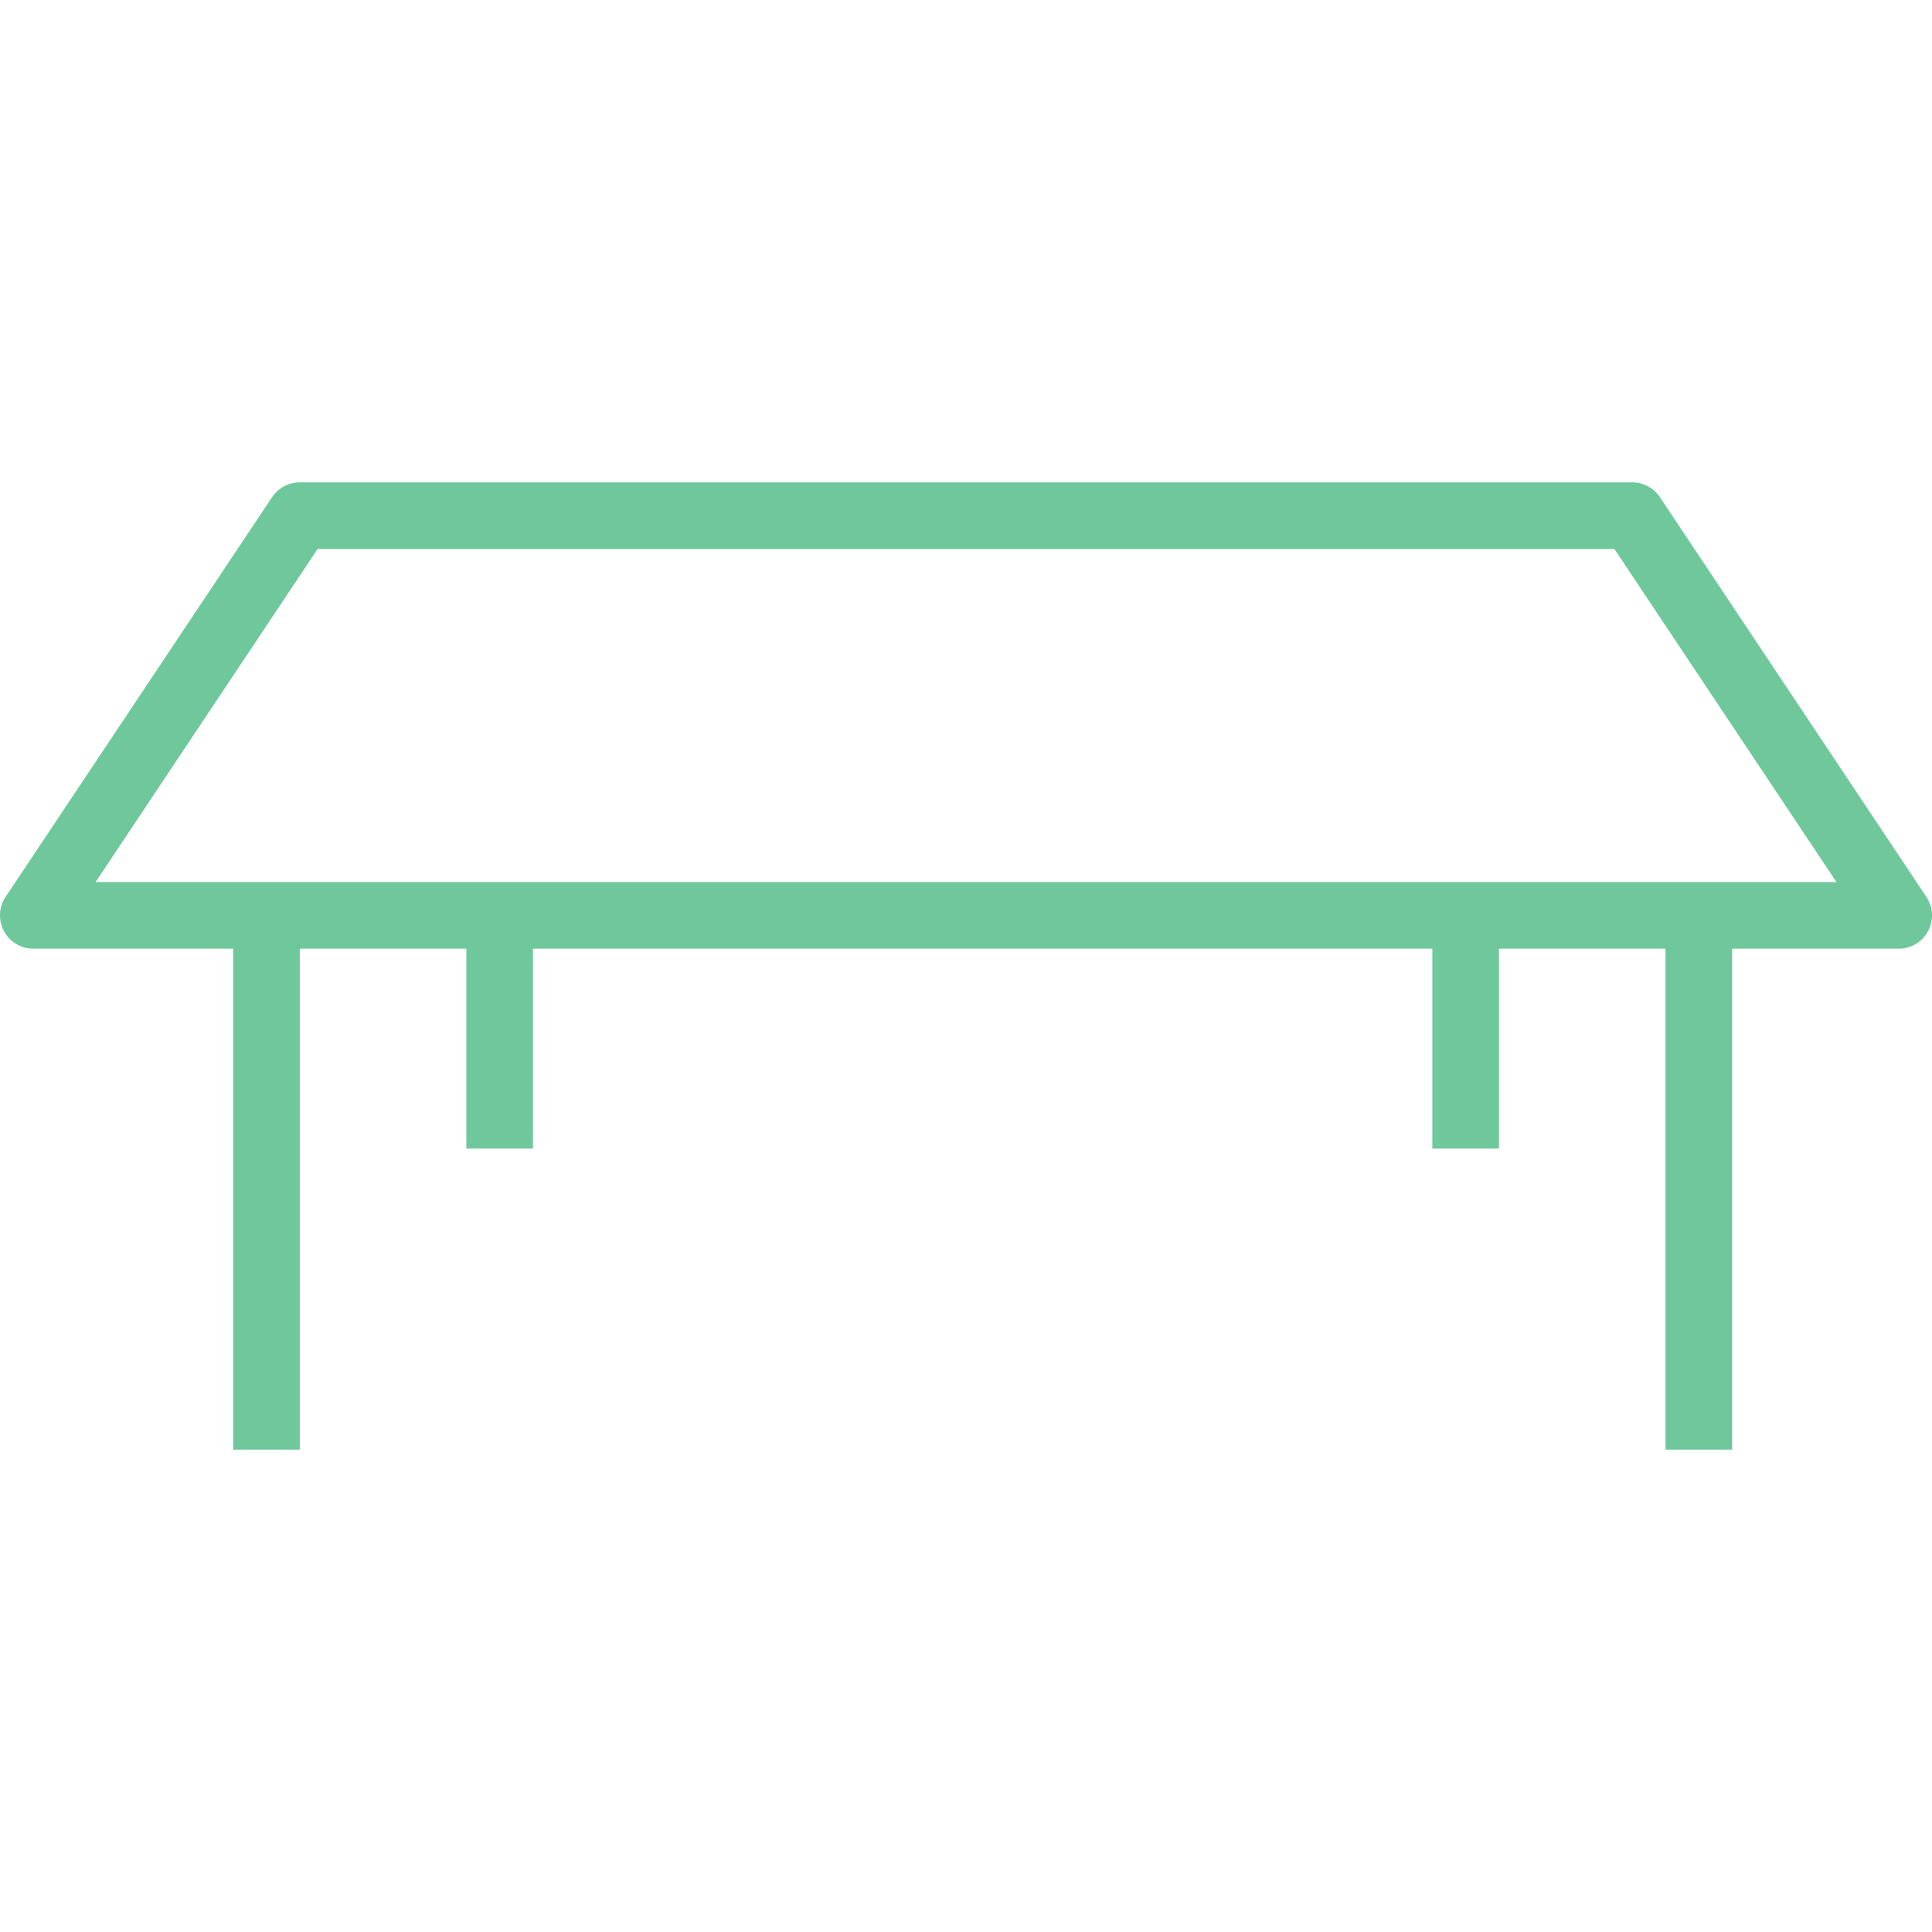 <?xml version="1.0" encoding="iso-8859-1" ?>
<!-- Generator: Adobe Illustrator 19.0.0, SVG Export Plug-In . SVG Version: 6.00 Build 0)  -->
<svg
  xmlns="http://www.w3.org/2000/svg"
  xmlns:xlink="http://www.w3.org/1999/xlink"
  version="1.1"
  id="Capa_1"
  x="0px"
  y="0px"
  viewBox="0 0 58 58"
  style="enable-background:new 0 0 58 58;"
  xml:space="preserve"
  width="512px"
  height="512px"
>
  <g>
    <path
      d="M57.832,26.926l-8-12c-0.186-0.278-0.498-0.445-0.832-0.445H9c-0.335,0-0.646,0.167-0.832,0.445l-8,12   c-0.205,0.307-0.224,0.701-0.05,1.026C0.292,28.278,0.631,28.481,1,28.481h6v15.038h2V28.481h5v6h2v-6h27v6h2v-6h5v15.038h2V28.481   h5c0.369,0,0.708-0.203,0.882-0.528C58.056,27.627,58.037,27.233,57.832,26.926z M2.869,26.481l6.666-10h38.93l6.667,10H2.869z"
      fill="#6EC89B"
    />
  </g>
  <g>

  </g>
  <g>

  </g>
  <g>

  </g>
  <g>

  </g>
  <g>

  </g>
  <g>

  </g>
  <g>

  </g>
  <g>

  </g>
  <g>

  </g>
  <g>

  </g>
  <g>

  </g>
  <g>

  </g>
  <g>

  </g>
  <g>

  </g>
  <g>

  </g>
</svg>
